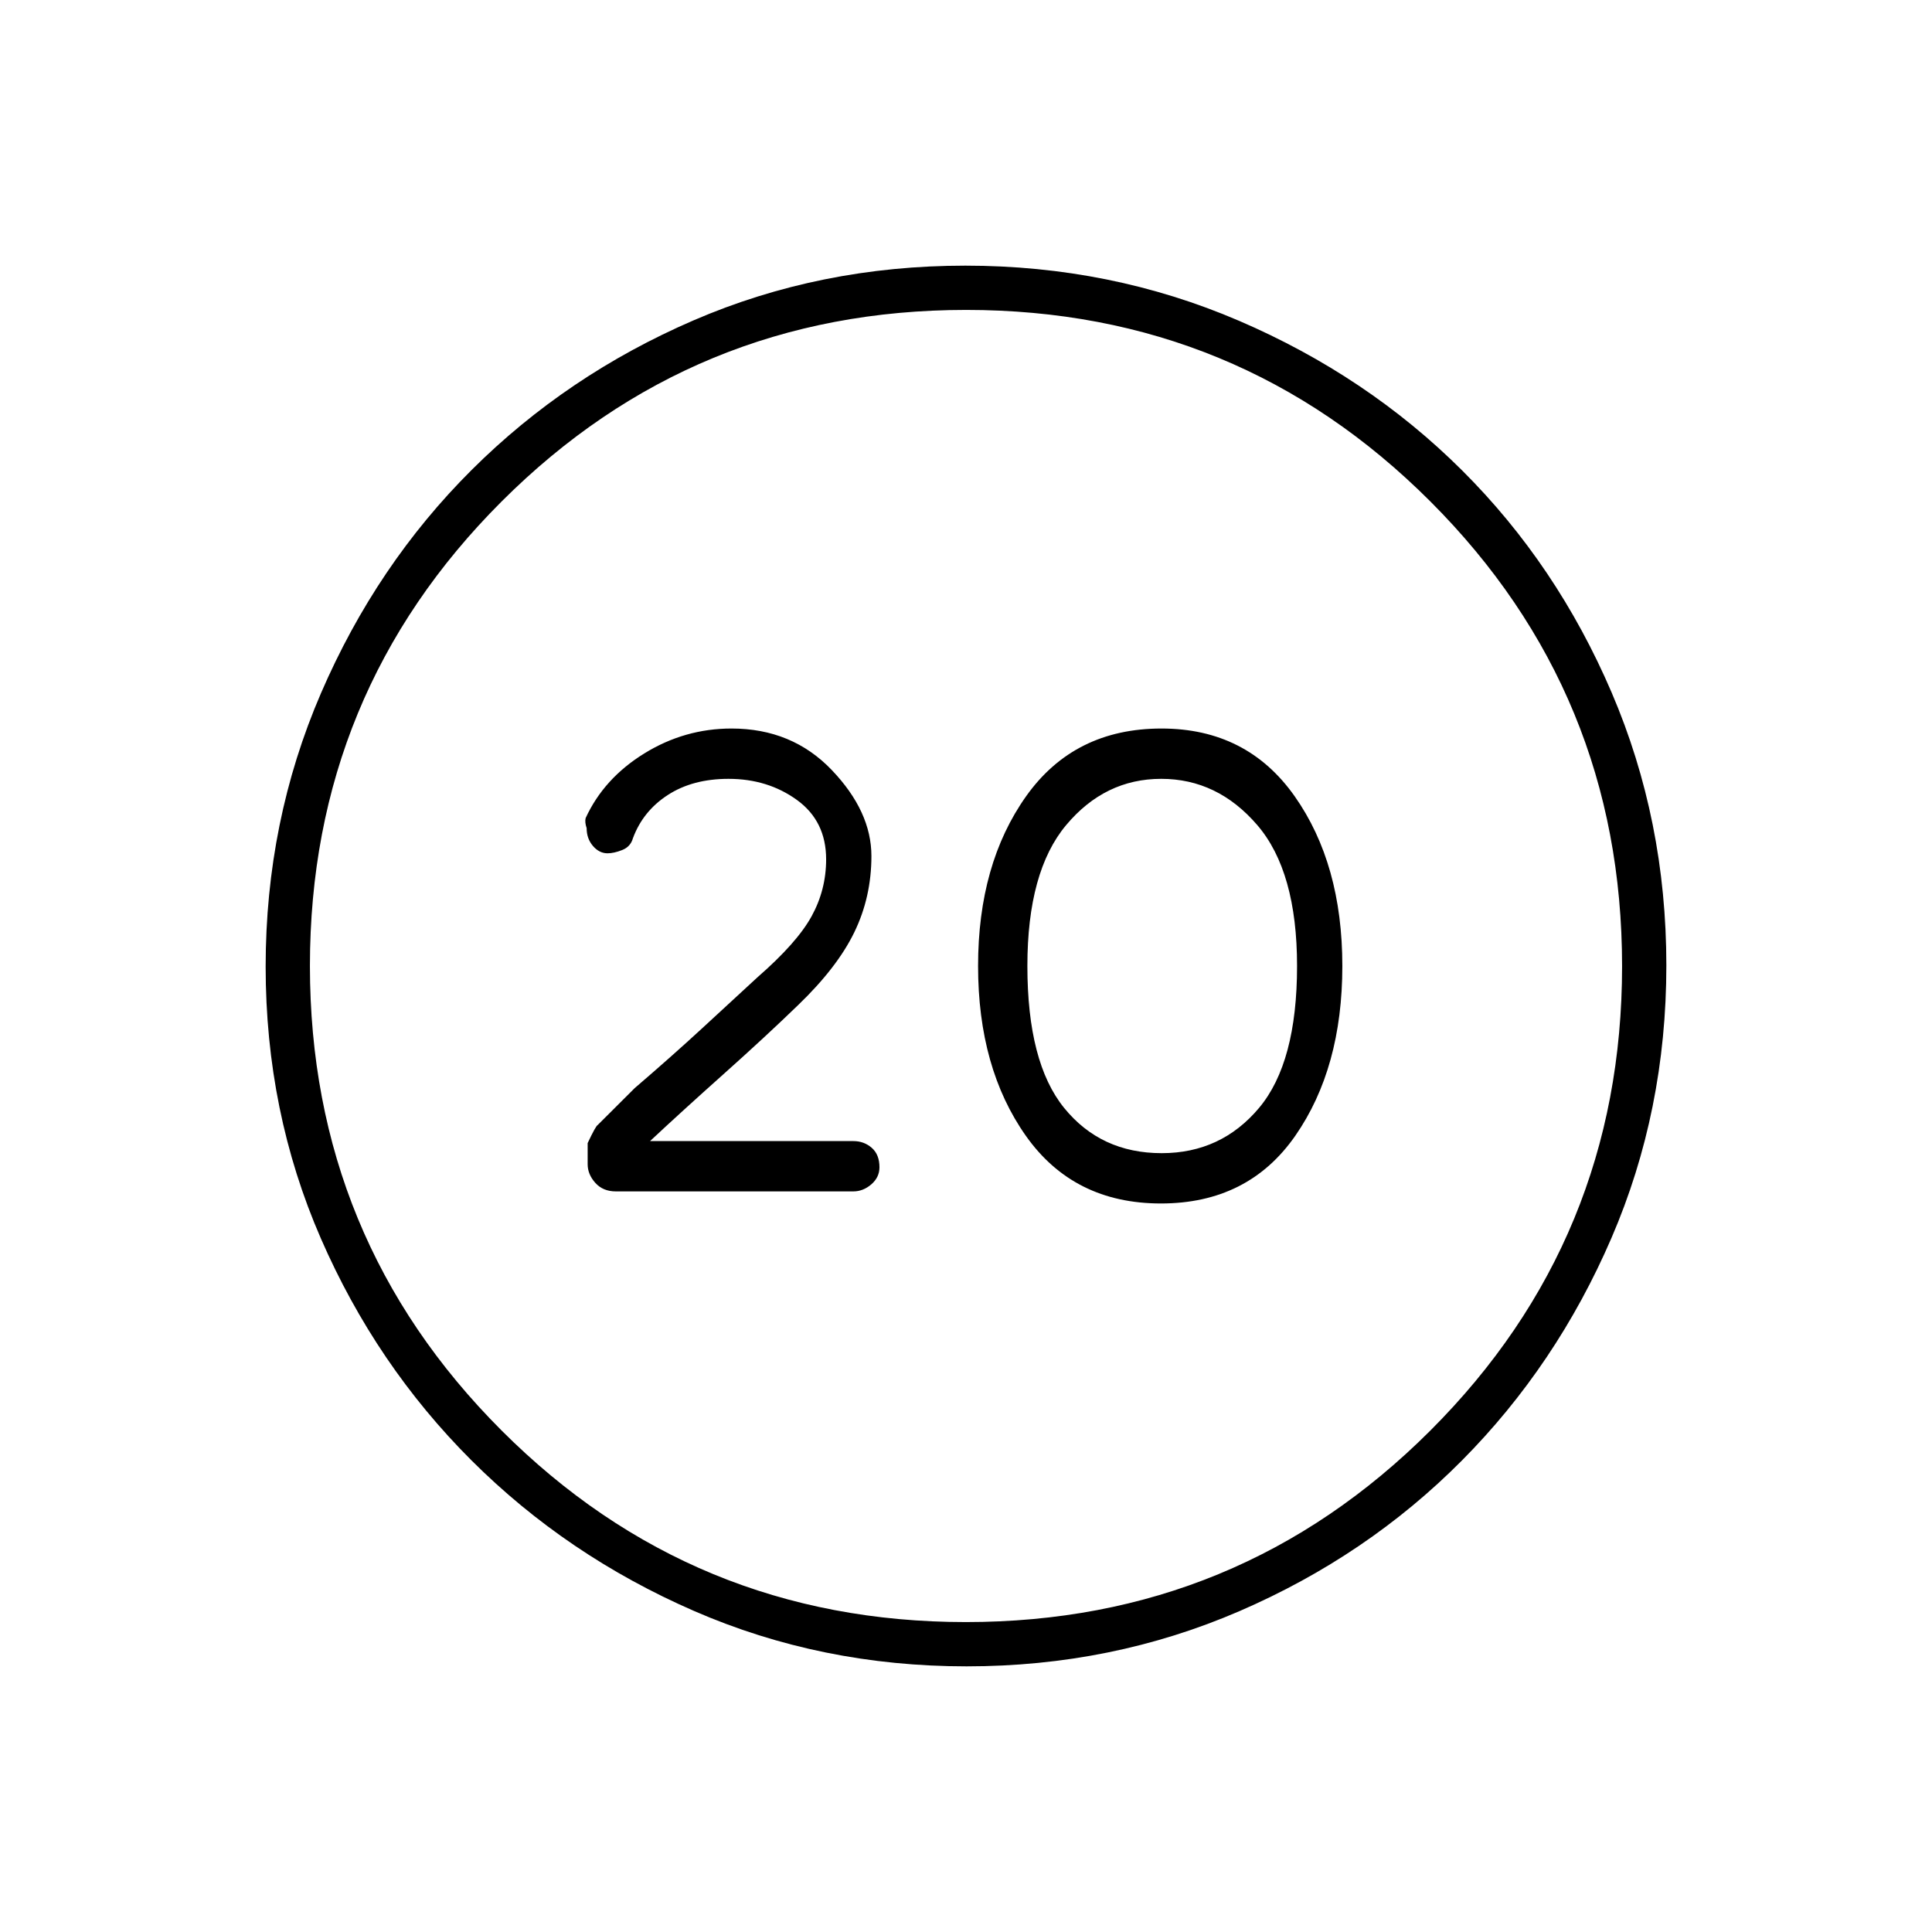 <svg xmlns="http://www.w3.org/2000/svg" height="48" viewBox="0 -960 960 960" width="48"><path d="M576.85-362q43.38 0 66.77-33.64Q667-429.29 667-480t-23.7-84.36Q619.6-598 577.15-598q-43.38 0-67.27 33.64Q486-530.71 486-480t23.73 84.36Q533.47-362 576.85-362Zm.4-25q-30.25 0-48.5-22.5T510.5-480q0-47 19.25-70T577-573q28 0 47.75 23t19.75 70q0 48-18.87 70.5-18.88 22.5-48.38 22.5ZM480.3-132q-72.21 0-135.43-27.52-63.22-27.53-110.62-74.85-47.4-47.33-74.82-110.26Q132-407.57 132-479.7q0-72.21 27.52-135.93 27.53-63.72 74.85-110.87 47.33-47.15 110.26-74.32Q407.57-828 479.7-828q72.21 0 135.94 27.39 63.72 27.39 110.87 74.35 47.14 46.96 74.31 110.39Q828-552.43 828-480.3q0 72.21-27.27 135.43-27.28 63.22-74.35 110.62-47.08 47.4-110.51 74.82Q552.43-132 480.3-132Zm-.37-22q135.57 0 230.82-95.18Q806-344.37 806-479.93q0-135.57-95.18-230.82Q615.63-806 480.07-806q-135.57 0-230.82 95.18Q154-615.63 154-480.07q0 135.57 95.18 230.82Q344.37-154 479.93-154Zm.07-326Zm-56 112q4.89 0 8.95-3.5Q437-375 437-380q0-6.32-3.84-9.66t-9.11-3.34H323q15.5-14.5 36.5-33.25t37-34.25q19.5-18.75 28-36.26 8.5-17.5 8.5-37.87 0-22.14-19.7-42.75Q393.6-598 363.48-598q-23.29 0-43.35 12.39-20.06 12.39-29.13 32.11-.5 2 .5 5 0 5.21 3.14 8.86 3.13 3.64 7.24 3.64 3.18 0 7.32-1.64 4.13-1.64 5.3-5.86 5-13.5 17.37-21.5 12.36-8 30.13-8 19.5 0 34 10.5t14.5 29.5q0 15.16-7.25 28.33Q396-491.5 376.5-474.5 364-463 349.06-449.2q-14.95 13.79-33.7 29.89L297-401q-1 .5-5 9v10.5q0 5 3.8 9.25T306-368h118Z"/></svg>